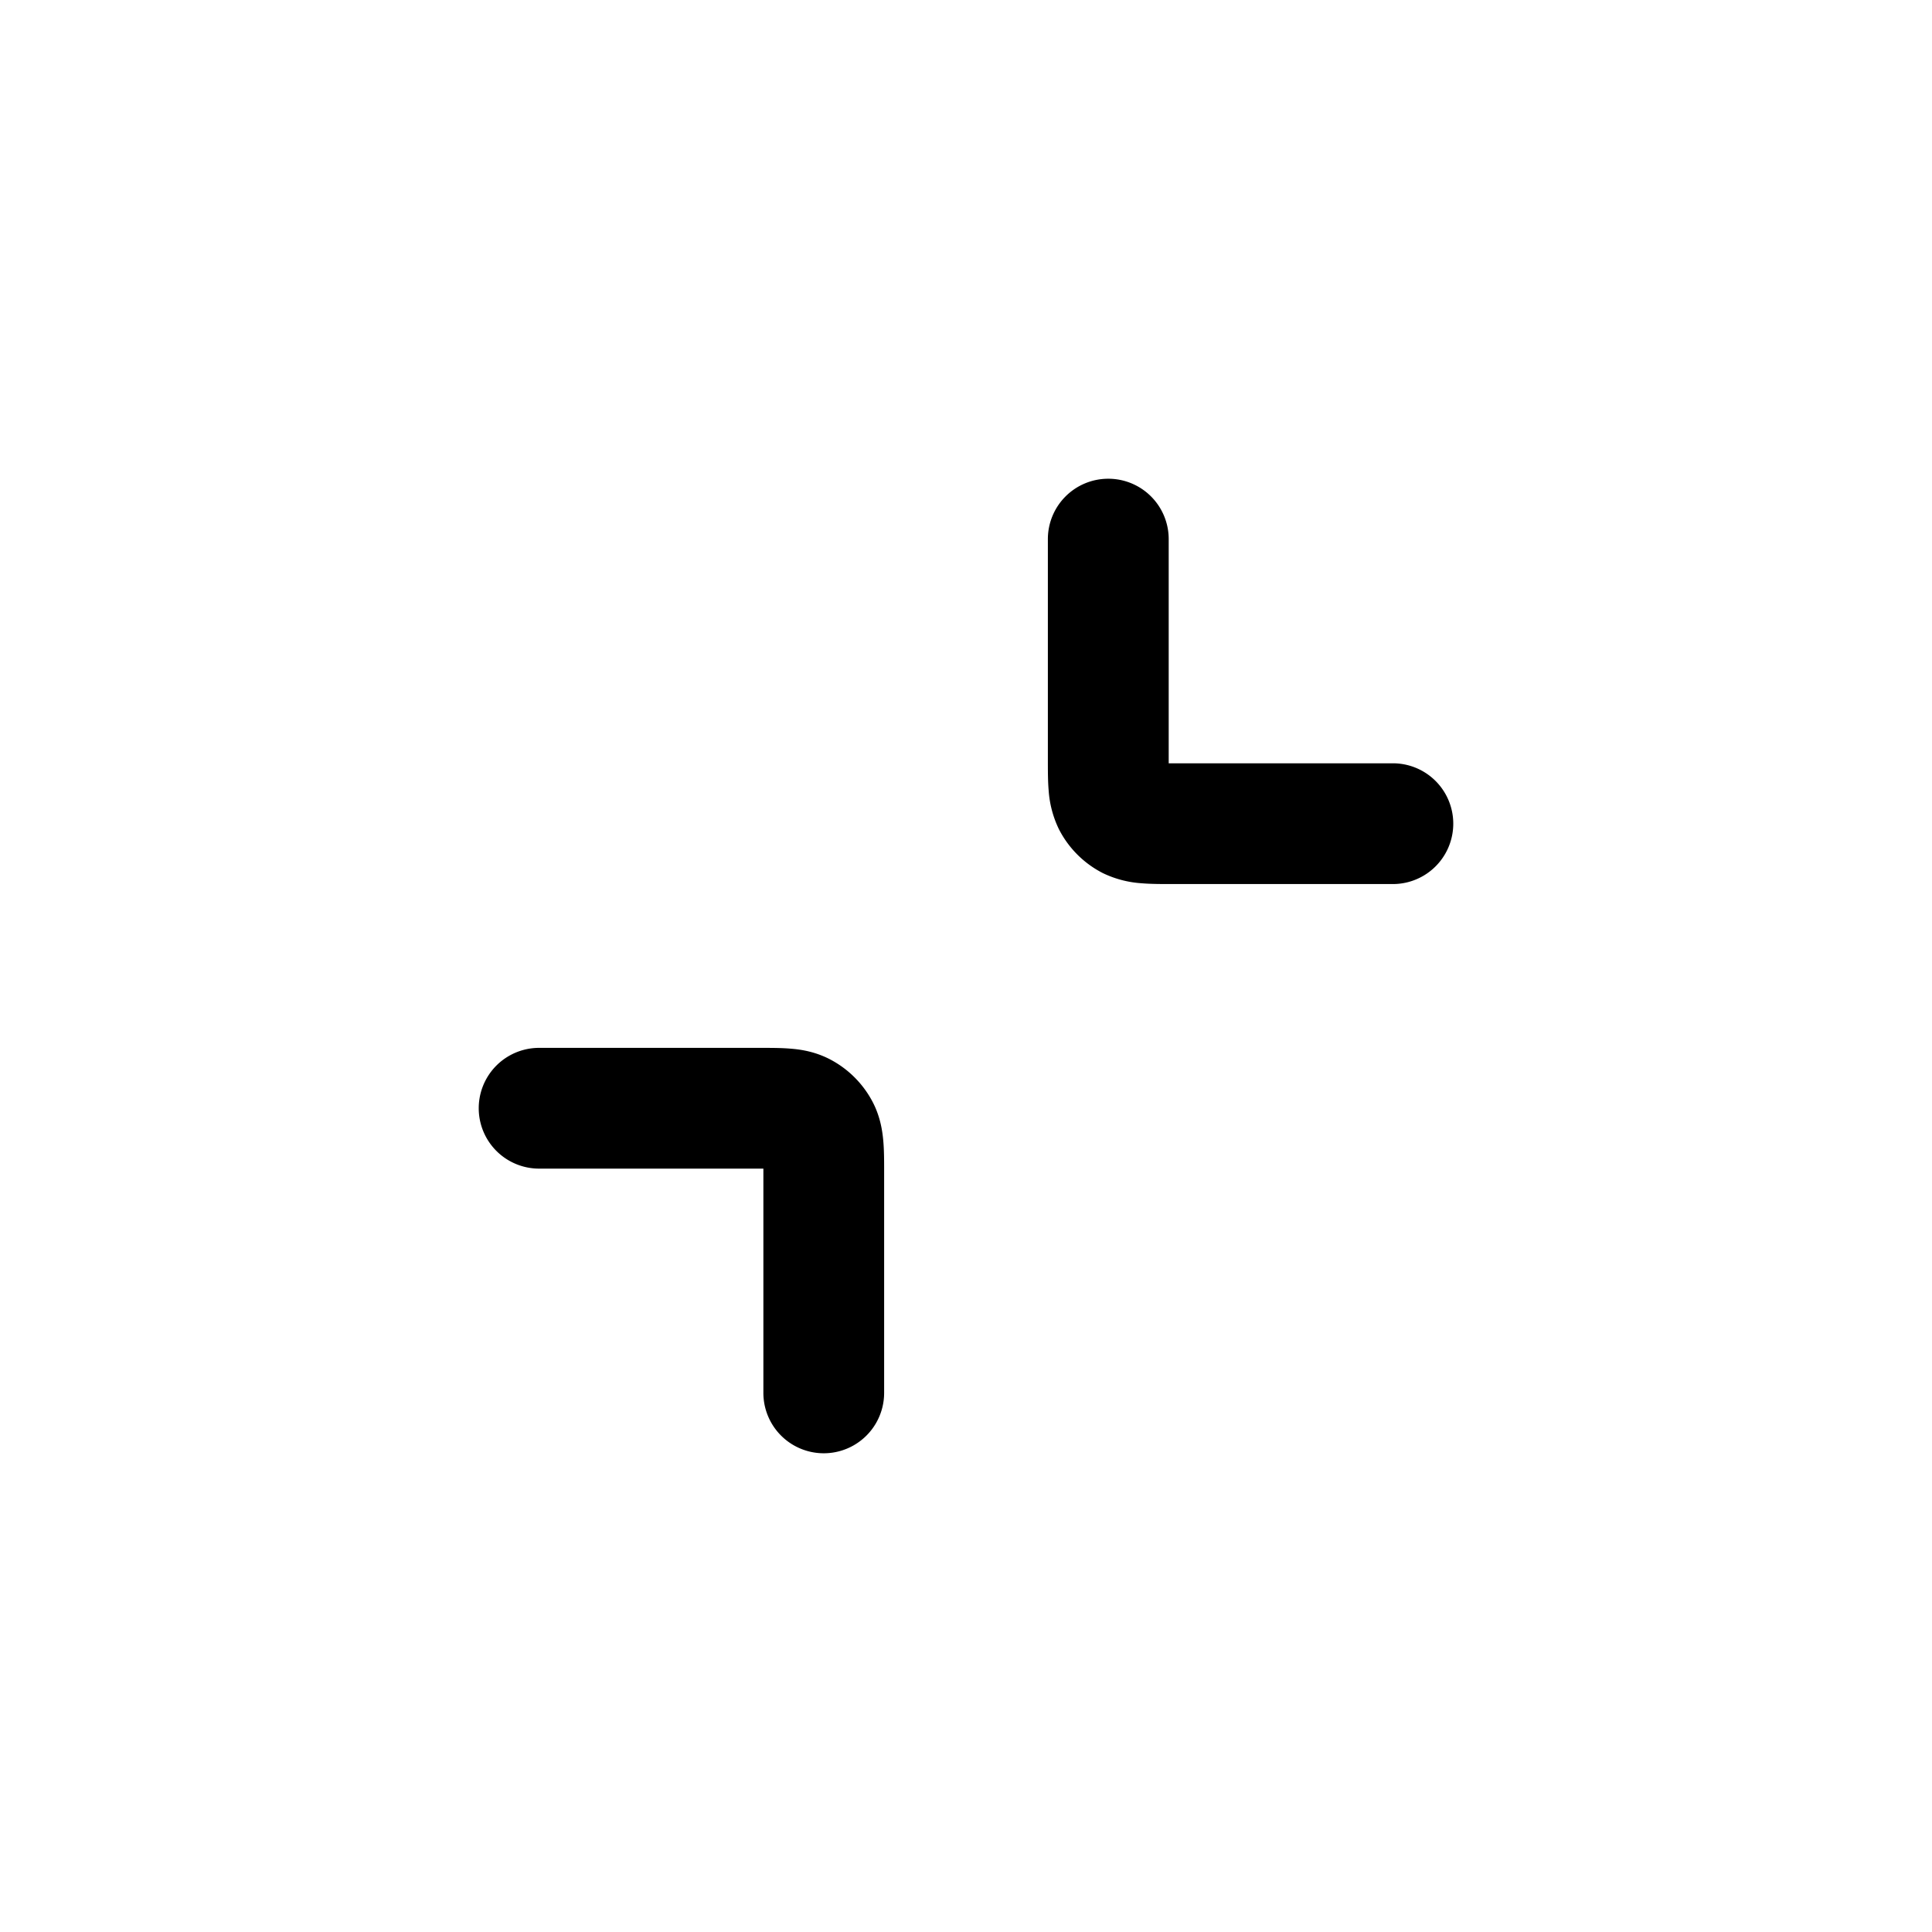 <svg xmlns="http://www.w3.org/2000/svg" width="1em" height="1em" viewBox="0 0 24 24"><path fill="currentColor" d="M13.768 5.947a.75.75 0 0 1 .75.75v2.785h2.785a.75.75 0 0 1 0 1.5h-2.755c-.123 0-.255 0-.37-.01a1.3 1.3 0 0 1-.478-.126a1.25 1.25 0 0 1-.546-.546a1.3 1.3 0 0 1-.127-.478c-.01-.115-.01-.247-.01-.37V6.697a.75.75 0 0 1 .75-.75m-4.286 8.57H6.697a.75.75 0 0 1 0-1.5h2.755c.123 0 .255 0 .37.01c.13.01.3.037.478.127c.235.12.426.311.546.546c.09.177.116.349.127.478c.01.115.01.247.01.37v2.755a.75.75 0 0 1-1.5 0v-2.785"/></svg>